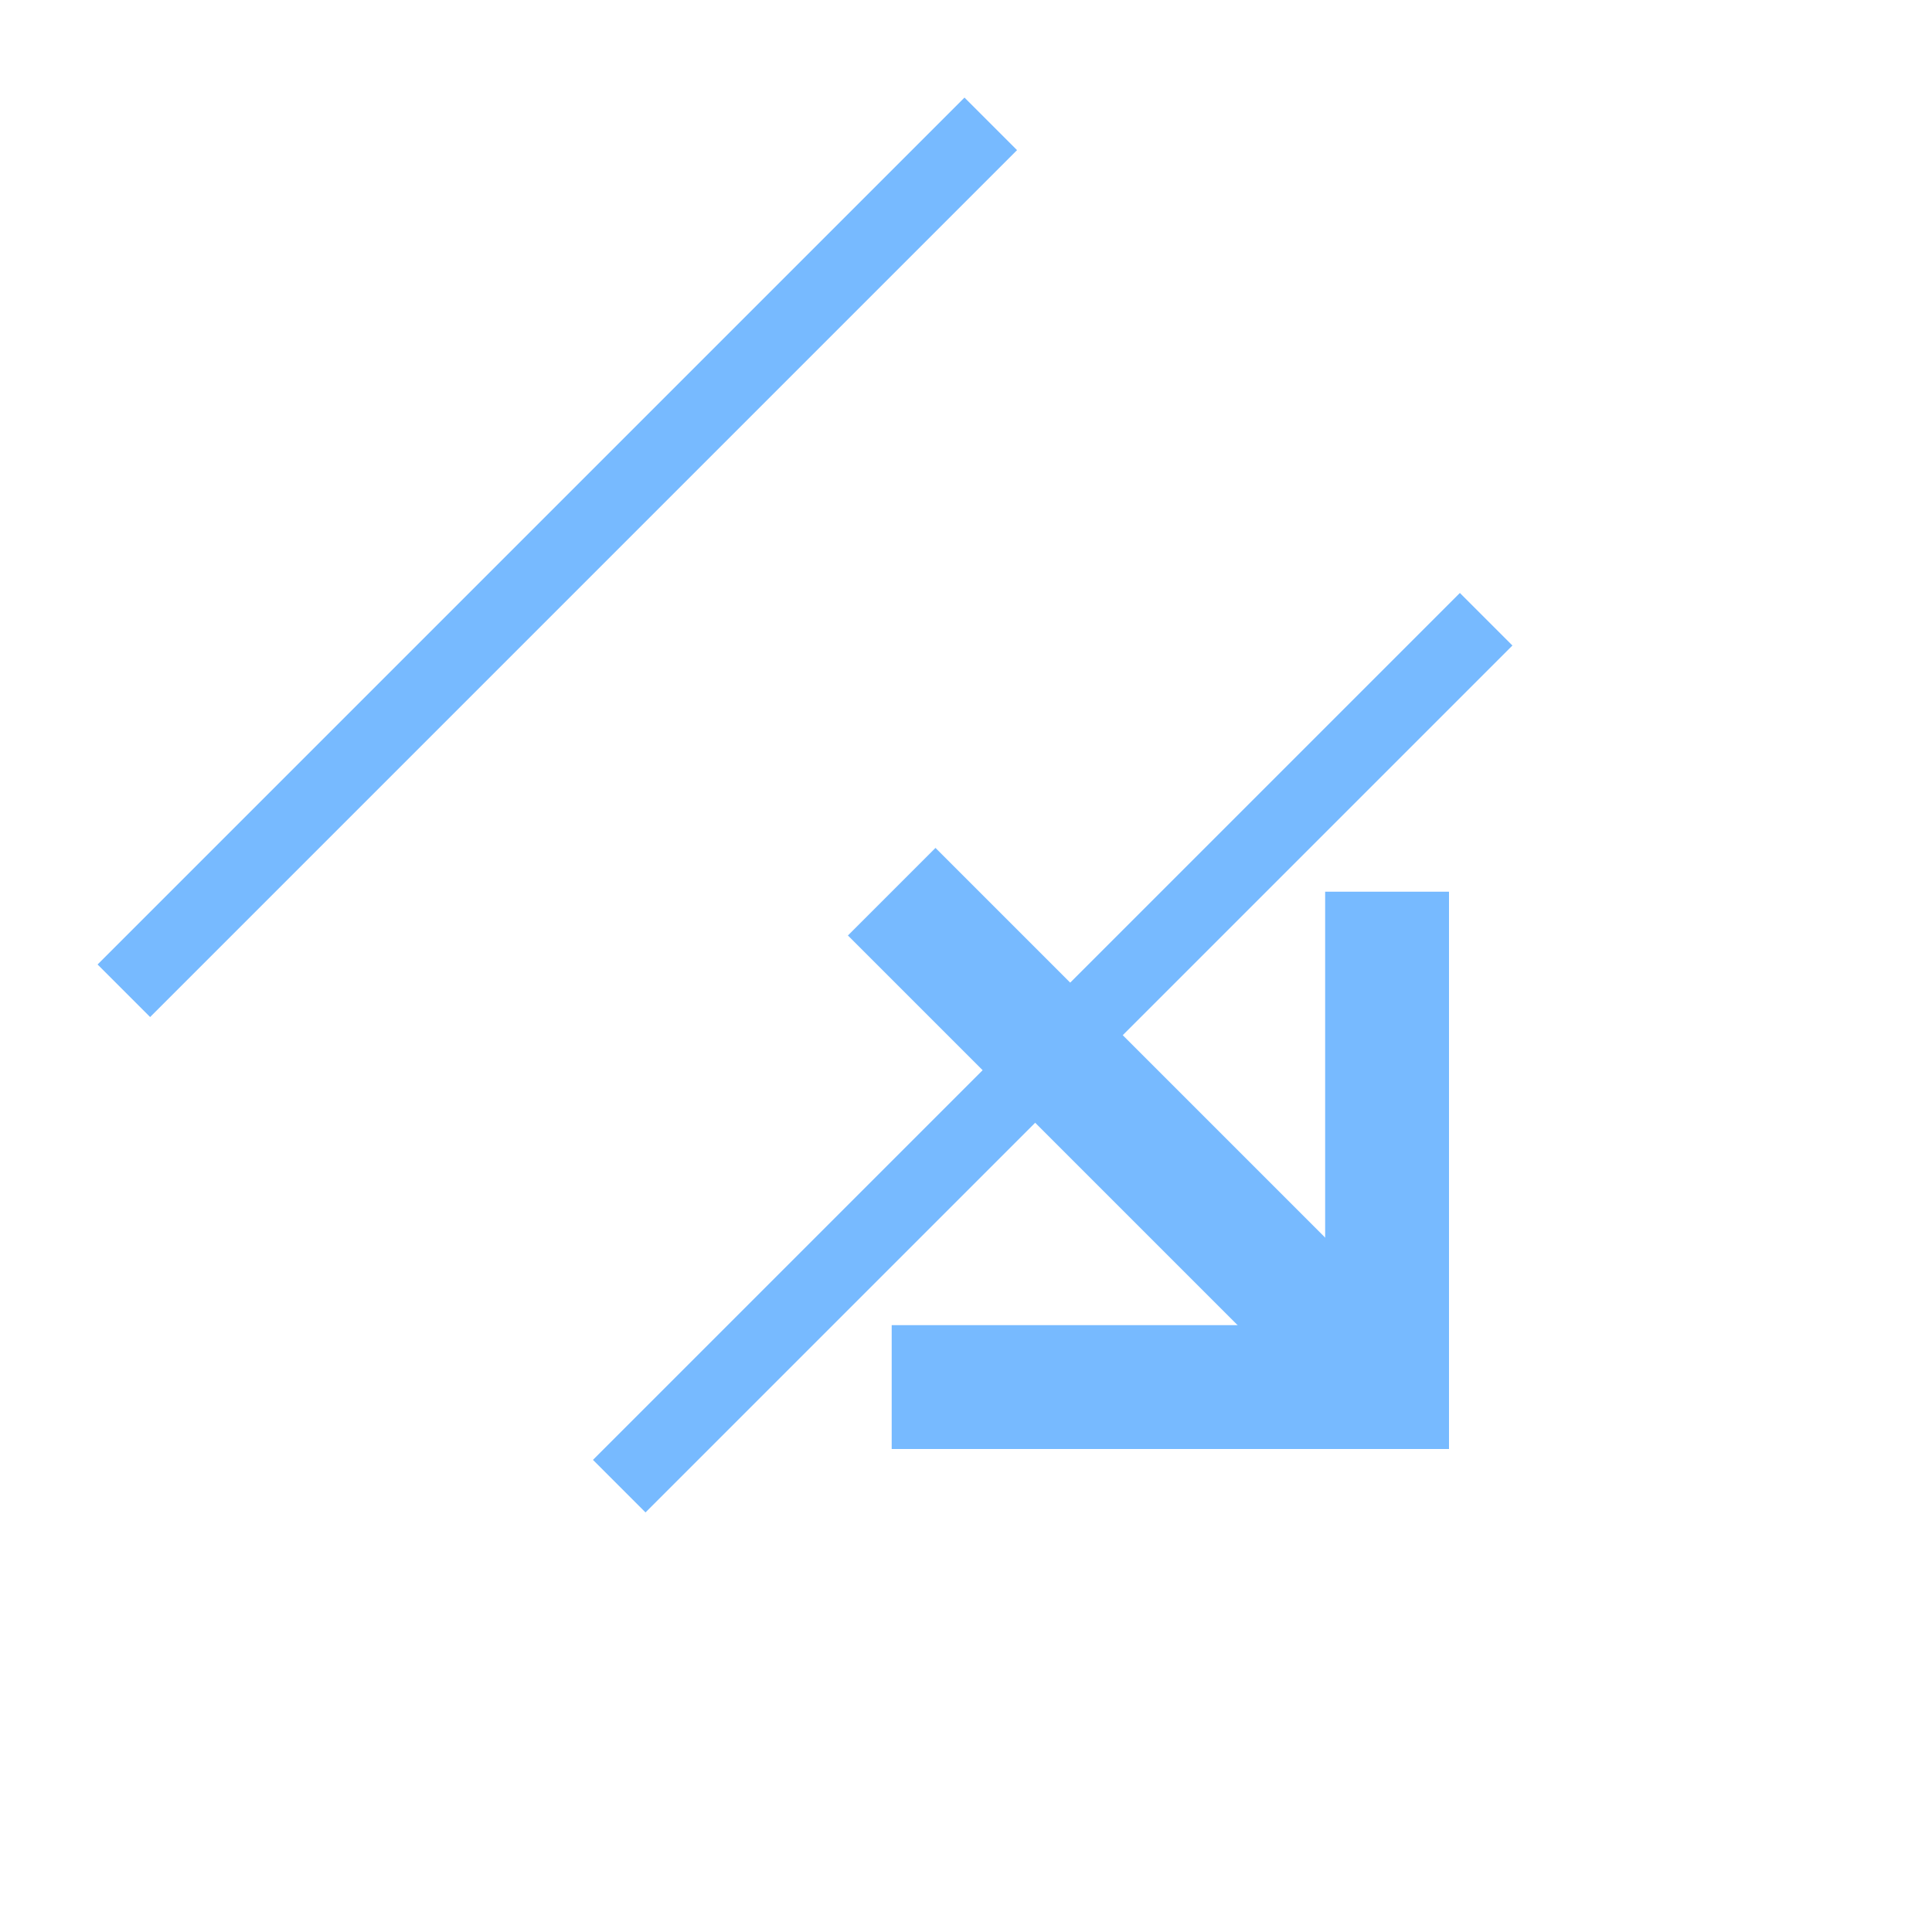 <svg xmlns="http://www.w3.org/2000/svg" viewBox="0 0 78 78">
    <line x1="5" y1="40" x2="40" y2="5" style="stroke:#77BAFF;stroke-width:3"/>
    <line x1="25" y1="60" x2="60" y2="25" style="stroke:#77BAFF;stroke-width:3"/>

    <line x1="36" y1="36" x2="56" y2="56" style="stroke:#77BAFF;stroke-width:5"/>
    <line x1="56" y1="58.5" x2="56" y2="36" style="stroke:#77BAFF;stroke-width:5"/>
    <line x1="58.5" y1="56" x2="36" y2="56" style="stroke:#77BAFF;stroke-width:5"/>
</svg>